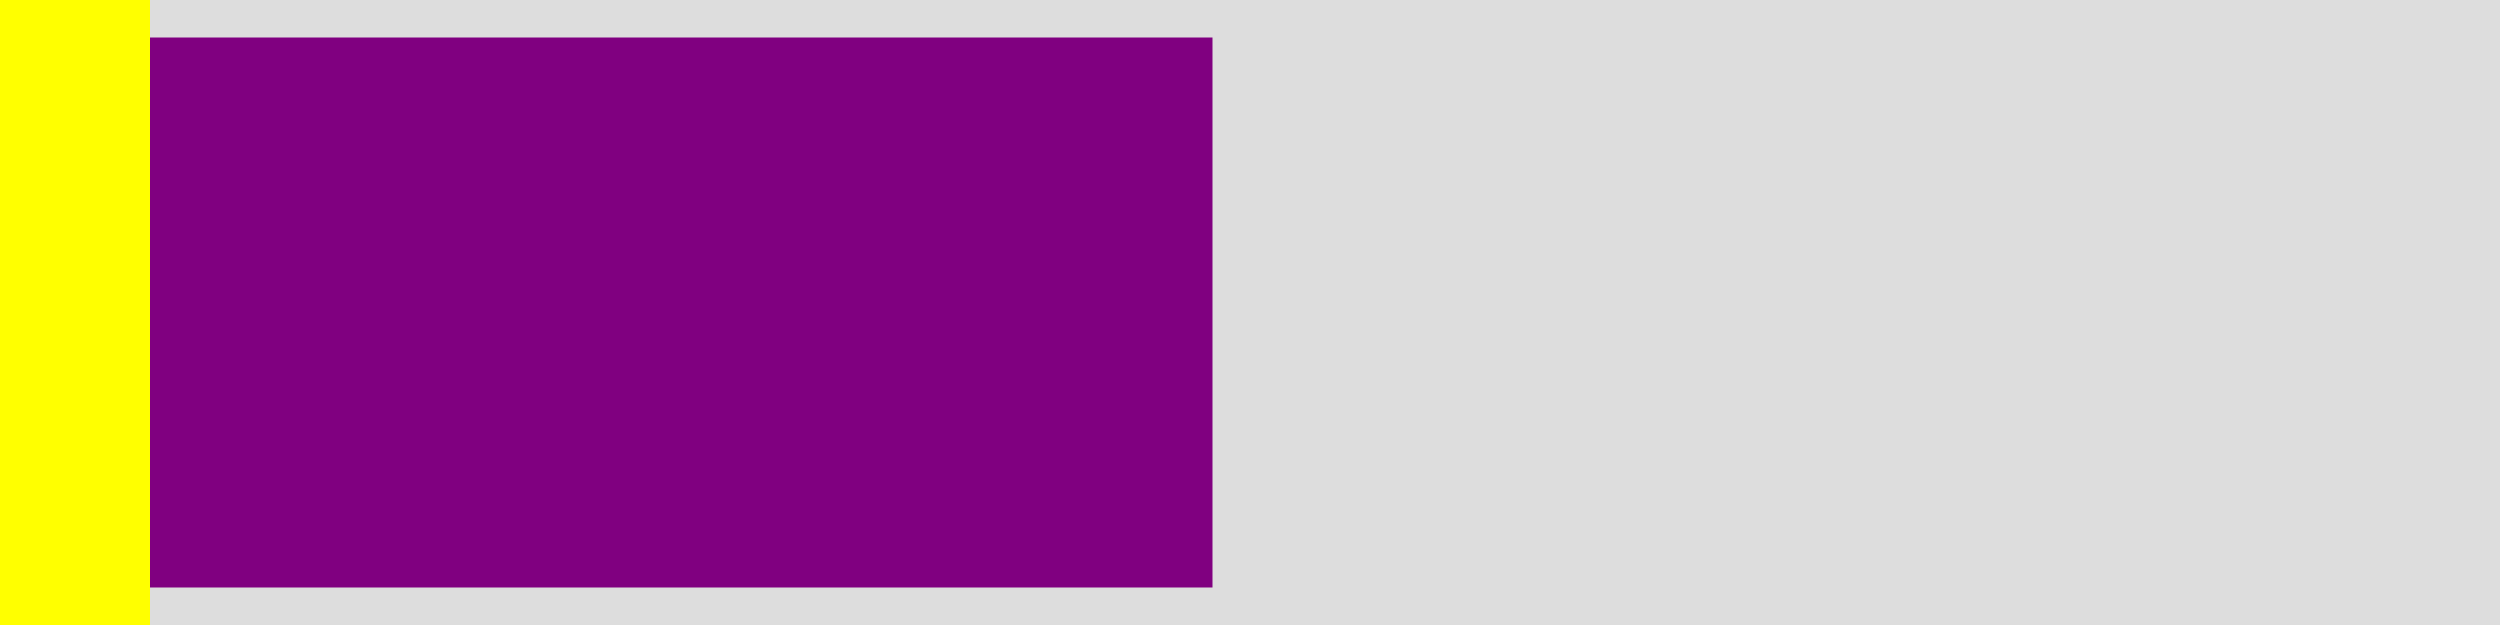 <?xml version="1.0" standalone="no"?>
<!DOCTYPE svg PUBLIC "-//W3C//DTD SVG 1.1//EN" "http://www.w3.org/Graphics/SVG/1.1/DTD/svg11.dtd">

<svg viewBox="0 0 100 25" style="fill:purple; stroke-width:3; stroke:#ddd" width="100%" height="100%" 
  xmlns="http://www.w3.org/2000/svg"
  xmlns:xlink="http://www.w3.org/1999/xlink">


<rect x="0" y="0" width="100" height="25" fill="#808080" stroke="none"/>


<rect x="0" y="0" width="100" height="25" fill="#ddd"/>
<defs>
<clipPath id="minichart-1">
<rect width="100" height="25"/>
</clipPath>
</defs>
<g clip-path="url(#minichart-1)">
<rect x="0.0" y="0" height="25" width="50.0" style="fill:purple; stroke-width:3; stroke:#ddd"/>
<rect x="0" y="0" height="25" width="6" fill="yellow" stroke-width="0"/>
</g>

</svg>